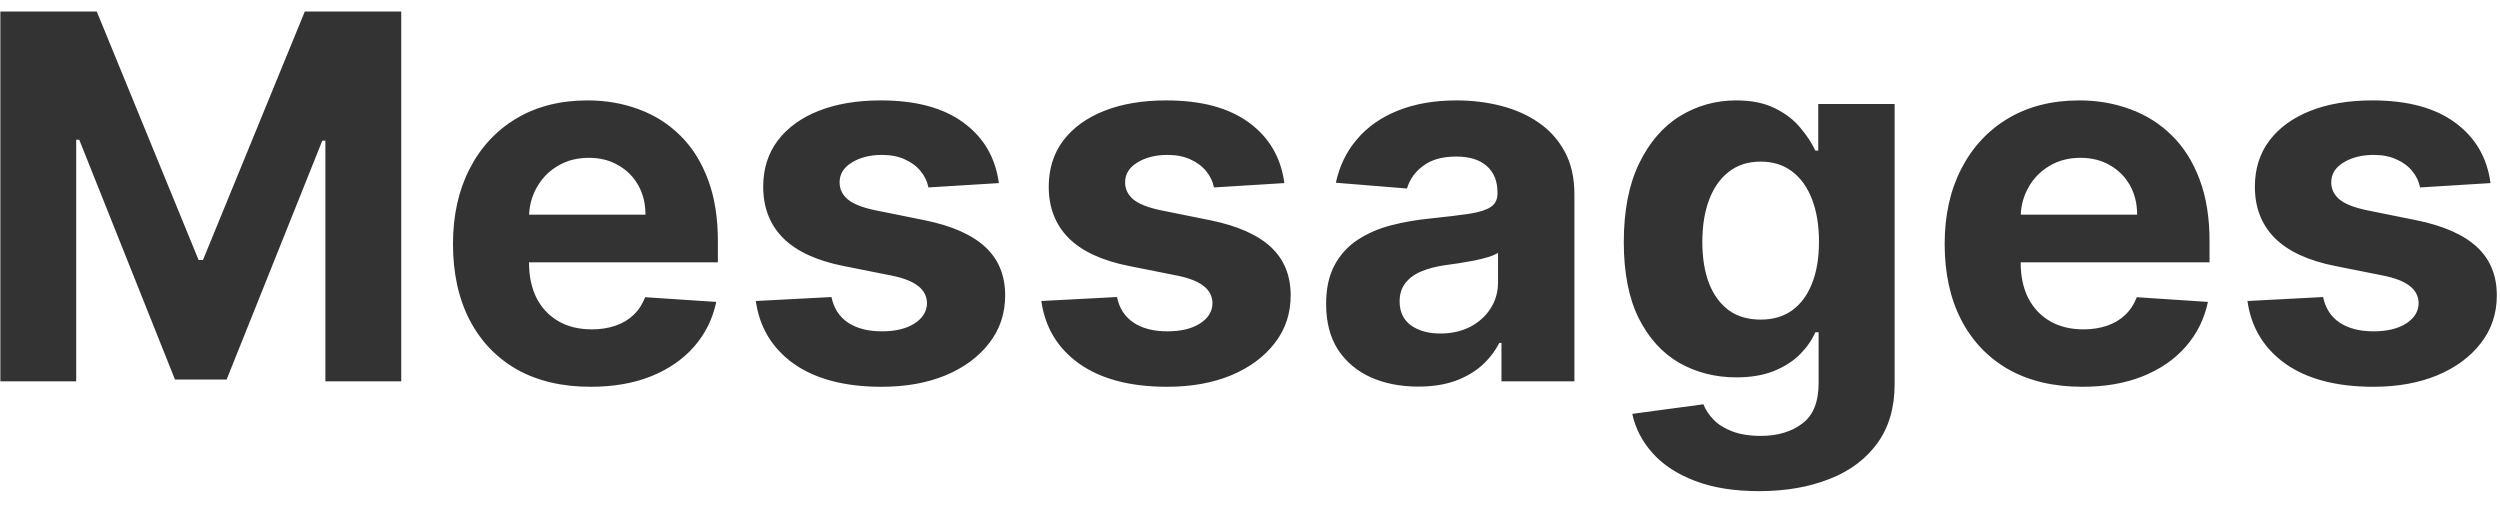 <svg width="118" height="24" viewBox="0 0 118 24" fill="none" xmlns="http://www.w3.org/2000/svg">
<path d="M0.017 0.545H4.568L9.375 12.273H9.58L14.386 0.545H18.938V18H15.358V6.639H15.213L10.696 17.915H8.259L3.741 6.597H3.597V18H0.017V0.545ZM27.876 18.256C26.529 18.256 25.37 17.983 24.398 17.438C23.433 16.886 22.688 16.108 22.166 15.102C21.643 14.091 21.381 12.895 21.381 11.514C21.381 10.168 21.643 8.986 22.166 7.969C22.688 6.952 23.424 6.159 24.373 5.591C25.327 5.023 26.447 4.739 27.731 4.739C28.595 4.739 29.398 4.878 30.143 5.156C30.893 5.429 31.546 5.841 32.103 6.392C32.666 6.943 33.103 7.636 33.416 8.472C33.728 9.301 33.884 10.273 33.884 11.386V12.383H22.83V10.133H30.467C30.467 9.611 30.353 9.148 30.126 8.744C29.898 8.341 29.583 8.026 29.18 7.798C28.782 7.565 28.319 7.449 27.791 7.449C27.239 7.449 26.751 7.577 26.325 7.832C25.904 8.082 25.575 8.42 25.336 8.847C25.097 9.267 24.975 9.736 24.97 10.253V12.392C24.97 13.04 25.089 13.599 25.327 14.071C25.572 14.543 25.916 14.906 26.359 15.162C26.802 15.418 27.327 15.546 27.935 15.546C28.339 15.546 28.708 15.489 29.043 15.375C29.379 15.261 29.666 15.091 29.904 14.864C30.143 14.636 30.325 14.358 30.45 14.028L33.807 14.25C33.637 15.057 33.288 15.761 32.759 16.364C32.236 16.96 31.56 17.426 30.731 17.761C29.907 18.091 28.955 18.256 27.876 18.256ZM47.146 8.642L43.822 8.847C43.765 8.562 43.643 8.307 43.455 8.08C43.268 7.847 43.021 7.662 42.714 7.526C42.413 7.384 42.052 7.312 41.631 7.312C41.069 7.312 40.594 7.432 40.208 7.67C39.822 7.903 39.629 8.216 39.629 8.608C39.629 8.92 39.754 9.185 40.004 9.401C40.254 9.616 40.682 9.79 41.291 9.92L43.66 10.398C44.932 10.659 45.881 11.079 46.506 11.659C47.131 12.239 47.444 13 47.444 13.943C47.444 14.801 47.191 15.554 46.685 16.202C46.185 16.849 45.498 17.355 44.623 17.719C43.754 18.077 42.751 18.256 41.614 18.256C39.881 18.256 38.501 17.895 37.472 17.173C36.45 16.446 35.85 15.457 35.674 14.207L39.245 14.02C39.353 14.548 39.614 14.952 40.029 15.23C40.444 15.503 40.975 15.639 41.623 15.639C42.259 15.639 42.771 15.517 43.157 15.273C43.549 15.023 43.748 14.702 43.754 14.31C43.748 13.98 43.609 13.71 43.336 13.5C43.063 13.284 42.643 13.119 42.075 13.006L39.807 12.554C38.529 12.298 37.577 11.855 36.952 11.224C36.333 10.594 36.023 9.79 36.023 8.812C36.023 7.972 36.251 7.247 36.705 6.639C37.166 6.031 37.81 5.562 38.64 5.233C39.475 4.903 40.452 4.739 41.572 4.739C43.225 4.739 44.526 5.088 45.475 5.787C46.43 6.486 46.986 7.438 47.146 8.642ZM60.622 8.642L57.298 8.847C57.242 8.562 57.119 8.307 56.932 8.08C56.744 7.847 56.497 7.662 56.19 7.526C55.889 7.384 55.528 7.312 55.108 7.312C54.545 7.312 54.071 7.432 53.685 7.67C53.298 7.903 53.105 8.216 53.105 8.608C53.105 8.92 53.23 9.185 53.48 9.401C53.73 9.616 54.159 9.79 54.767 9.92L57.136 10.398C58.409 10.659 59.358 11.079 59.983 11.659C60.608 12.239 60.92 13 60.92 13.943C60.92 14.801 60.668 15.554 60.162 16.202C59.662 16.849 58.974 17.355 58.099 17.719C57.23 18.077 56.227 18.256 55.091 18.256C53.358 18.256 51.977 17.895 50.949 17.173C49.926 16.446 49.327 15.457 49.151 14.207L52.722 14.02C52.83 14.548 53.091 14.952 53.506 15.23C53.92 15.503 54.452 15.639 55.099 15.639C55.736 15.639 56.247 15.517 56.633 15.273C57.026 15.023 57.224 14.702 57.23 14.31C57.224 13.98 57.085 13.71 56.812 13.5C56.54 13.284 56.119 13.119 55.551 13.006L53.284 12.554C52.006 12.298 51.054 11.855 50.429 11.224C49.81 10.594 49.5 9.79 49.5 8.812C49.5 7.972 49.727 7.247 50.182 6.639C50.642 6.031 51.287 5.562 52.117 5.233C52.952 4.903 53.929 4.739 55.048 4.739C56.702 4.739 58.003 5.088 58.952 5.787C59.906 6.486 60.463 7.438 60.622 8.642ZM66.94 18.247C66.104 18.247 65.36 18.102 64.707 17.812C64.053 17.517 63.536 17.082 63.156 16.509C62.781 15.929 62.593 15.207 62.593 14.344C62.593 13.617 62.727 13.006 62.994 12.511C63.261 12.017 63.624 11.619 64.085 11.318C64.545 11.017 65.067 10.79 65.653 10.636C66.244 10.483 66.863 10.375 67.511 10.312C68.272 10.233 68.886 10.159 69.352 10.091C69.817 10.017 70.156 9.909 70.366 9.767C70.576 9.625 70.681 9.415 70.681 9.136V9.085C70.681 8.545 70.511 8.128 70.17 7.832C69.835 7.537 69.357 7.389 68.738 7.389C68.085 7.389 67.565 7.534 67.178 7.824C66.792 8.108 66.536 8.466 66.411 8.898L63.053 8.625C63.224 7.83 63.559 7.142 64.059 6.562C64.559 5.977 65.204 5.528 65.994 5.216C66.789 4.898 67.71 4.739 68.755 4.739C69.482 4.739 70.178 4.824 70.843 4.994C71.513 5.165 72.107 5.429 72.624 5.787C73.147 6.145 73.559 6.605 73.86 7.168C74.161 7.724 74.312 8.392 74.312 9.17V18H70.869V16.185H70.766C70.556 16.594 70.275 16.954 69.923 17.267C69.57 17.574 69.147 17.815 68.653 17.991C68.158 18.162 67.587 18.247 66.94 18.247ZM67.979 15.742C68.513 15.742 68.985 15.636 69.394 15.426C69.803 15.21 70.124 14.921 70.357 14.557C70.59 14.193 70.707 13.781 70.707 13.321V11.932C70.593 12.006 70.437 12.074 70.238 12.136C70.045 12.193 69.826 12.247 69.582 12.298C69.337 12.344 69.093 12.386 68.849 12.426C68.604 12.46 68.383 12.492 68.184 12.52C67.758 12.582 67.386 12.682 67.067 12.818C66.749 12.954 66.502 13.139 66.326 13.372C66.15 13.599 66.062 13.883 66.062 14.224C66.062 14.719 66.241 15.097 66.599 15.358C66.962 15.614 67.423 15.742 67.979 15.742ZM83.026 23.182C81.85 23.182 80.842 23.02 80.001 22.696C79.165 22.378 78.501 21.943 78.006 21.392C77.512 20.841 77.191 20.222 77.043 19.534L80.401 19.082C80.504 19.344 80.665 19.588 80.887 19.815C81.109 20.043 81.401 20.224 81.765 20.361C82.134 20.503 82.583 20.574 83.112 20.574C83.901 20.574 84.552 20.381 85.063 19.994C85.58 19.614 85.839 18.974 85.839 18.077V15.682H85.685C85.526 16.046 85.288 16.389 84.969 16.713C84.651 17.037 84.242 17.301 83.742 17.506C83.242 17.71 82.646 17.812 81.952 17.812C80.969 17.812 80.075 17.585 79.268 17.131C78.467 16.671 77.827 15.969 77.35 15.026C76.879 14.077 76.643 12.878 76.643 11.429C76.643 9.946 76.884 8.707 77.367 7.713C77.85 6.719 78.492 5.974 79.293 5.48C80.1 4.986 80.984 4.739 81.944 4.739C82.677 4.739 83.29 4.864 83.785 5.114C84.279 5.358 84.677 5.665 84.978 6.034C85.285 6.398 85.521 6.756 85.685 7.108H85.822V4.909H89.427V18.128C89.427 19.241 89.154 20.173 88.609 20.923C88.063 21.673 87.308 22.236 86.342 22.611C85.381 22.991 84.276 23.182 83.026 23.182ZM83.103 15.085C83.688 15.085 84.183 14.94 84.586 14.651C84.995 14.355 85.308 13.935 85.523 13.389C85.745 12.838 85.856 12.179 85.856 11.412C85.856 10.645 85.748 9.98 85.532 9.418C85.316 8.849 85.004 8.409 84.594 8.097C84.185 7.784 83.688 7.628 83.103 7.628C82.506 7.628 82.004 7.79 81.594 8.114C81.185 8.432 80.876 8.875 80.665 9.443C80.455 10.011 80.35 10.668 80.35 11.412C80.35 12.168 80.455 12.821 80.665 13.372C80.881 13.918 81.191 14.341 81.594 14.642C82.004 14.938 82.506 15.085 83.103 15.085ZM98.282 18.256C96.935 18.256 95.776 17.983 94.805 17.438C93.839 16.886 93.094 16.108 92.572 15.102C92.049 14.091 91.788 12.895 91.788 11.514C91.788 10.168 92.049 8.986 92.572 7.969C93.094 6.952 93.83 6.159 94.779 5.591C95.734 5.023 96.853 4.739 98.137 4.739C99.001 4.739 99.805 4.878 100.549 5.156C101.299 5.429 101.952 5.841 102.509 6.392C103.072 6.943 103.509 7.636 103.822 8.472C104.134 9.301 104.29 10.273 104.29 11.386V12.383H93.237V10.133H100.873C100.873 9.611 100.759 9.148 100.532 8.744C100.305 8.341 99.989 8.026 99.586 7.798C99.188 7.565 98.725 7.449 98.197 7.449C97.646 7.449 97.157 7.577 96.731 7.832C96.31 8.082 95.981 8.42 95.742 8.847C95.504 9.267 95.381 9.736 95.376 10.253V12.392C95.376 13.04 95.495 13.599 95.734 14.071C95.978 14.543 96.322 14.906 96.765 15.162C97.208 15.418 97.734 15.546 98.342 15.546C98.745 15.546 99.114 15.489 99.45 15.375C99.785 15.261 100.072 15.091 100.31 14.864C100.549 14.636 100.731 14.358 100.856 14.028L104.214 14.25C104.043 15.057 103.694 15.761 103.165 16.364C102.643 16.96 101.967 17.426 101.137 17.761C100.313 18.091 99.362 18.256 98.282 18.256ZM117.552 8.642L114.228 8.847C114.171 8.562 114.049 8.307 113.862 8.08C113.674 7.847 113.427 7.662 113.12 7.526C112.819 7.384 112.458 7.312 112.038 7.312C111.475 7.312 111.001 7.432 110.614 7.67C110.228 7.903 110.035 8.216 110.035 8.608C110.035 8.92 110.16 9.185 110.41 9.401C110.66 9.616 111.089 9.79 111.697 9.92L114.066 10.398C115.339 10.659 116.288 11.079 116.913 11.659C117.538 12.239 117.85 13 117.85 13.943C117.85 14.801 117.597 15.554 117.092 16.202C116.592 16.849 115.904 17.355 115.029 17.719C114.16 18.077 113.157 18.256 112.021 18.256C110.288 18.256 108.907 17.895 107.879 17.173C106.856 16.446 106.256 15.457 106.08 14.207L109.651 14.02C109.759 14.548 110.021 14.952 110.435 15.23C110.85 15.503 111.381 15.639 112.029 15.639C112.665 15.639 113.177 15.517 113.563 15.273C113.955 15.023 114.154 14.702 114.16 14.31C114.154 13.98 114.015 13.71 113.742 13.5C113.469 13.284 113.049 13.119 112.481 13.006L110.214 12.554C108.935 12.298 107.984 11.855 107.359 11.224C106.739 10.594 106.43 9.79 106.43 8.812C106.43 7.972 106.657 7.247 107.112 6.639C107.572 6.031 108.217 5.562 109.046 5.233C109.881 4.903 110.859 4.739 111.978 4.739C113.631 4.739 114.933 5.088 115.881 5.787C116.836 6.486 117.393 7.438 117.552 8.642Z" fill="#333333"/>
</svg>
